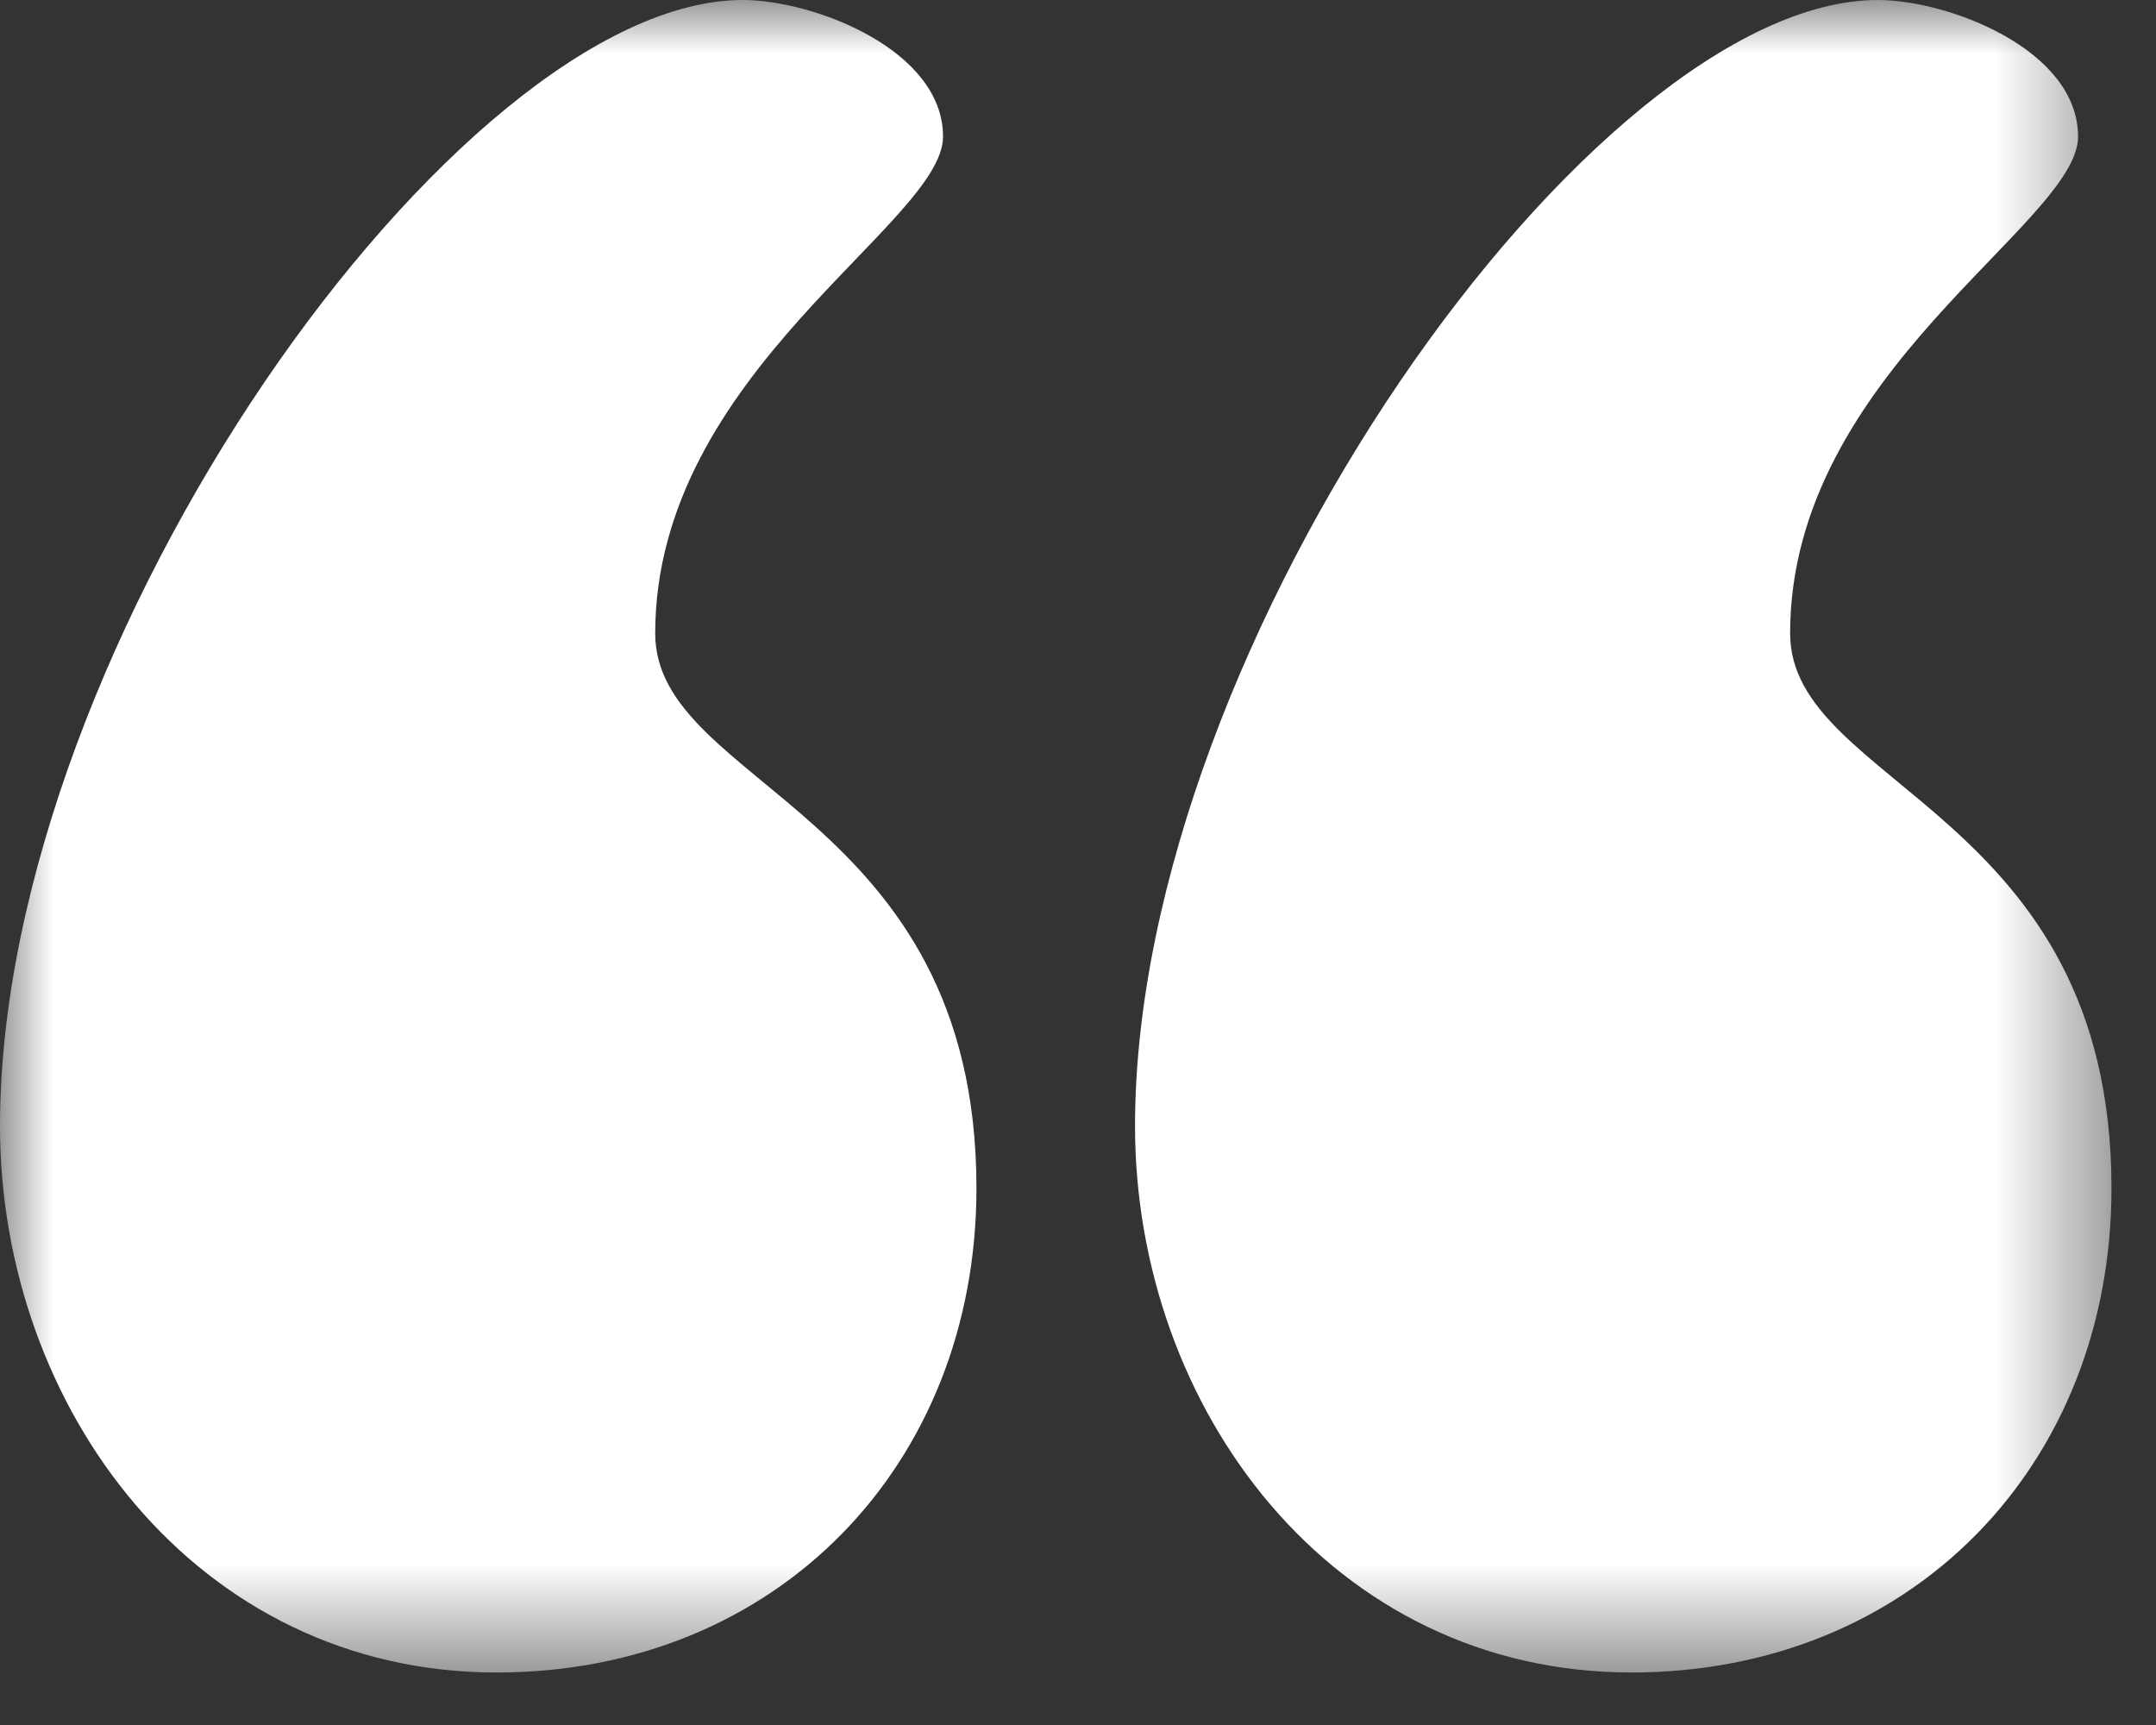<?xml version="1.0" encoding="UTF-8"?>
<svg width="20px" height="16px" viewBox="0 0 20 16" version="1.1" xmlns="http://www.w3.org/2000/svg" xmlns:xlink="http://www.w3.org/1999/xlink">
    <rect x="0" y="0" width="20" height="16" fill="#333333" stroke="none"/>
    <!-- Generator: Sketch 52.2 (67145) - http://www.bohemiancoding.com/sketch -->
    <title>icon_Quote</title>
    <desc>Created with Sketch.</desc>
    <defs>
        <polygon id="path-1" points="0 0 19.586 0 19.586 15.513 0 15.513"></polygon>
    </defs>
    <g id="Page-1" stroke="none" stroke-width="1" fill="none" fill-rule="evenodd">
        <g id="Chapter-2" transform="translate(-120, -411)">
            <g id="icon_Quote_W" transform="translate(120, 411)">
                <g id="Quote">
                    <mask id="mask-2" fill="white">
                        <use xlink:href="#path-1"></use>
                    </mask>
                    <g id="Clip-2"></g>
                    <path d="M16.606,5.875 C16.606,7.296 19.587,7.526 19.587,11.021 C19.587,13.593 17.729,15.513 15.135,15.513 C12.348,15.513 10.529,13.056 10.529,10.445 C10.529,5.952 14.787,-0 17.419,-0 C18.077,-0 19.277,0.461 19.277,1.267 C19.277,2.074 16.606,3.456 16.606,5.875 M6.078,5.875 C6.078,7.296 9.058,7.526 9.058,11.021 C9.058,13.593 7.2,15.513 4.607,15.513 C1.82,15.513 0,13.056 0,10.445 C0,5.952 4.258,-0 6.89,-0 C7.548,-0 8.748,0.461 8.748,1.267 C8.748,2.074 6.078,3.456 6.078,5.875" id="Fill-1" fill="#FFFFFF" mask="url(#mask-2)"></path>
                </g>
            </g>
        </g>
    </g>
</svg>